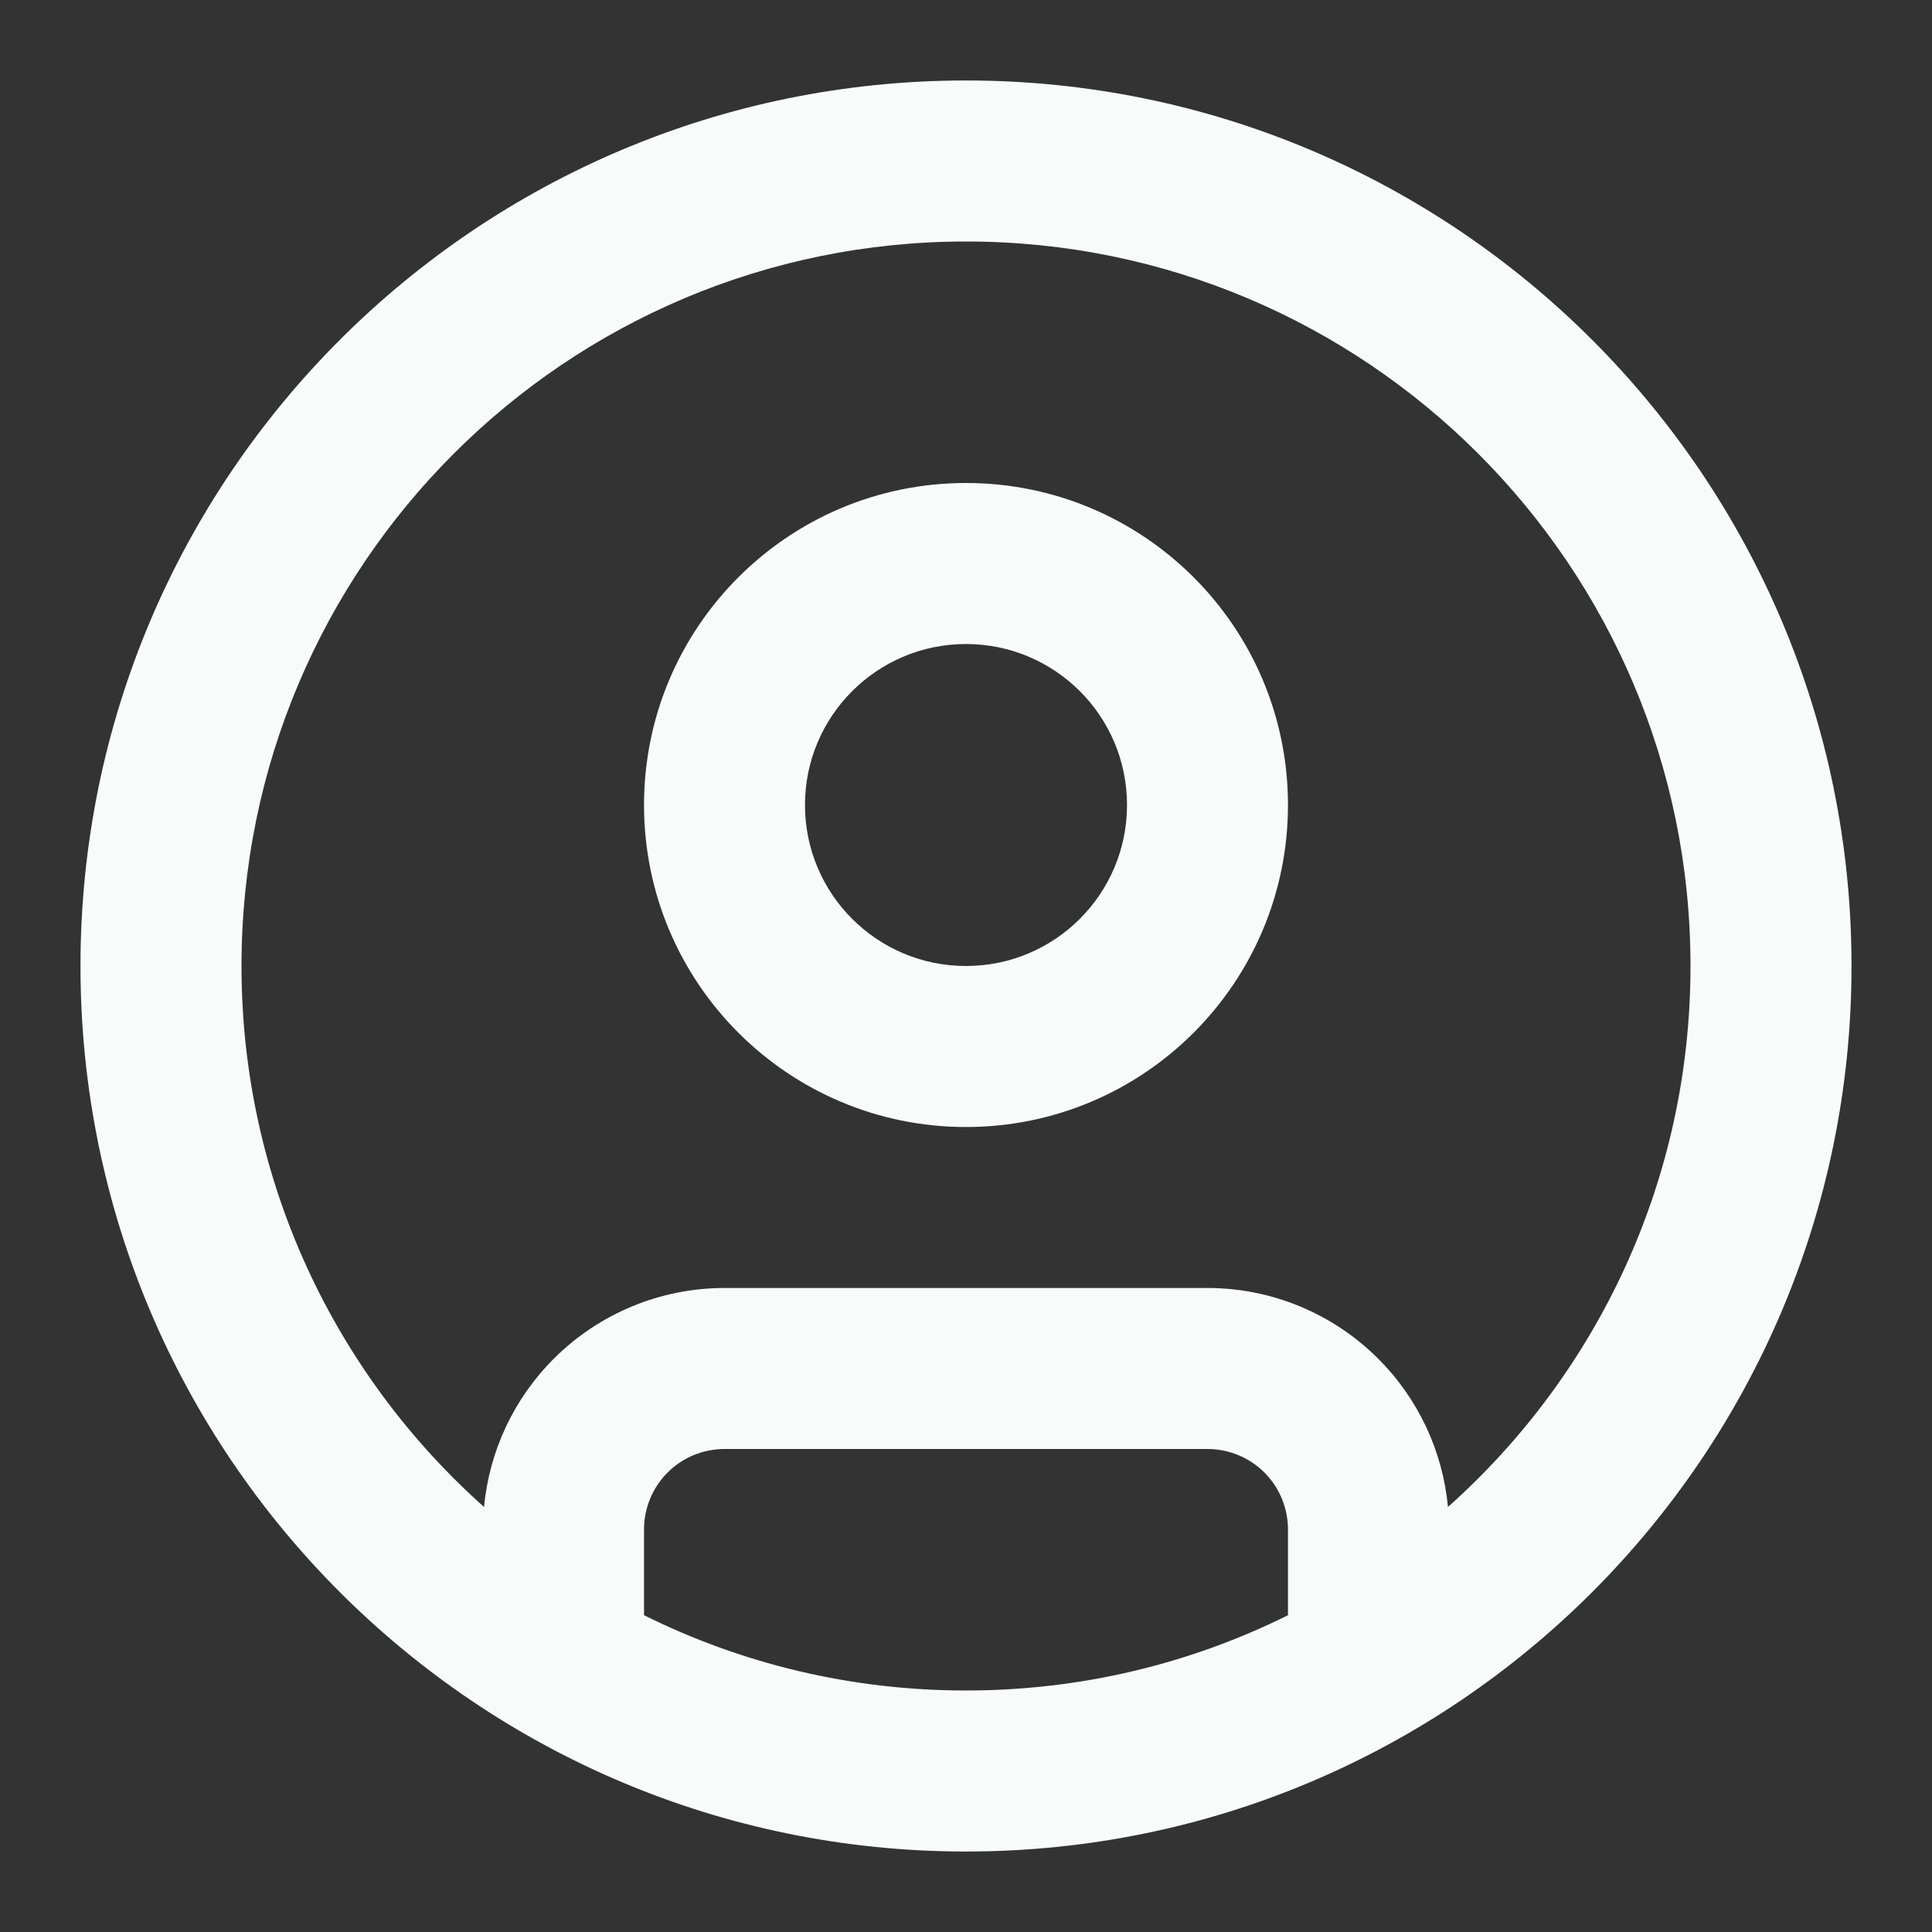 <svg width="32" height="32" viewBox="0 0 32 32" fill="none" xmlns="http://www.w3.org/2000/svg">
<rect x="0" y="0" width="32" height="32" fill="#333333" stroke="none"/>
<path fill-rule="evenodd" clip-rule="evenodd" d="M16 4C9.373 4 4 9.373 4 16C4 19.562 5.552 22.762 8.017 24.96C8.104 24.036 8.51 23.166 9.172 22.505C9.922 21.755 10.939 21.333 12 21.333H20C21.061 21.333 22.078 21.755 22.828 22.505C23.49 23.166 23.896 24.036 23.983 24.96C26.448 22.762 28 19.562 28 16C28 9.373 22.627 4 16 4ZM21.333 26.753V25.333C21.333 24.98 21.193 24.64 20.943 24.39C20.693 24.14 20.354 24 20 24H12C11.646 24 11.307 24.14 11.057 24.39C10.807 24.64 10.667 24.98 10.667 25.333V26.753C12.273 27.551 14.084 28 16 28C17.916 28 19.727 27.551 21.333 26.753ZM1.333 16C1.333 7.9 7.9 1.333 16 1.333C24.1 1.333 30.667 7.9 30.667 16C30.667 24.1 24.1 30.667 16 30.667C7.9 30.667 1.333 24.1 1.333 16ZM16 10.667C14.527 10.667 13.333 11.861 13.333 13.333C13.333 14.806 14.527 16 16 16C17.473 16 18.667 14.806 18.667 13.333C18.667 11.861 17.473 10.667 16 10.667ZM10.667 13.333C10.667 10.388 13.055 8 16 8C18.945 8 21.333 10.388 21.333 13.333C21.333 16.279 18.945 18.667 16 18.667C13.055 18.667 10.667 16.279 10.667 13.333Z" fill="#F9FAFA"/>
</svg>
